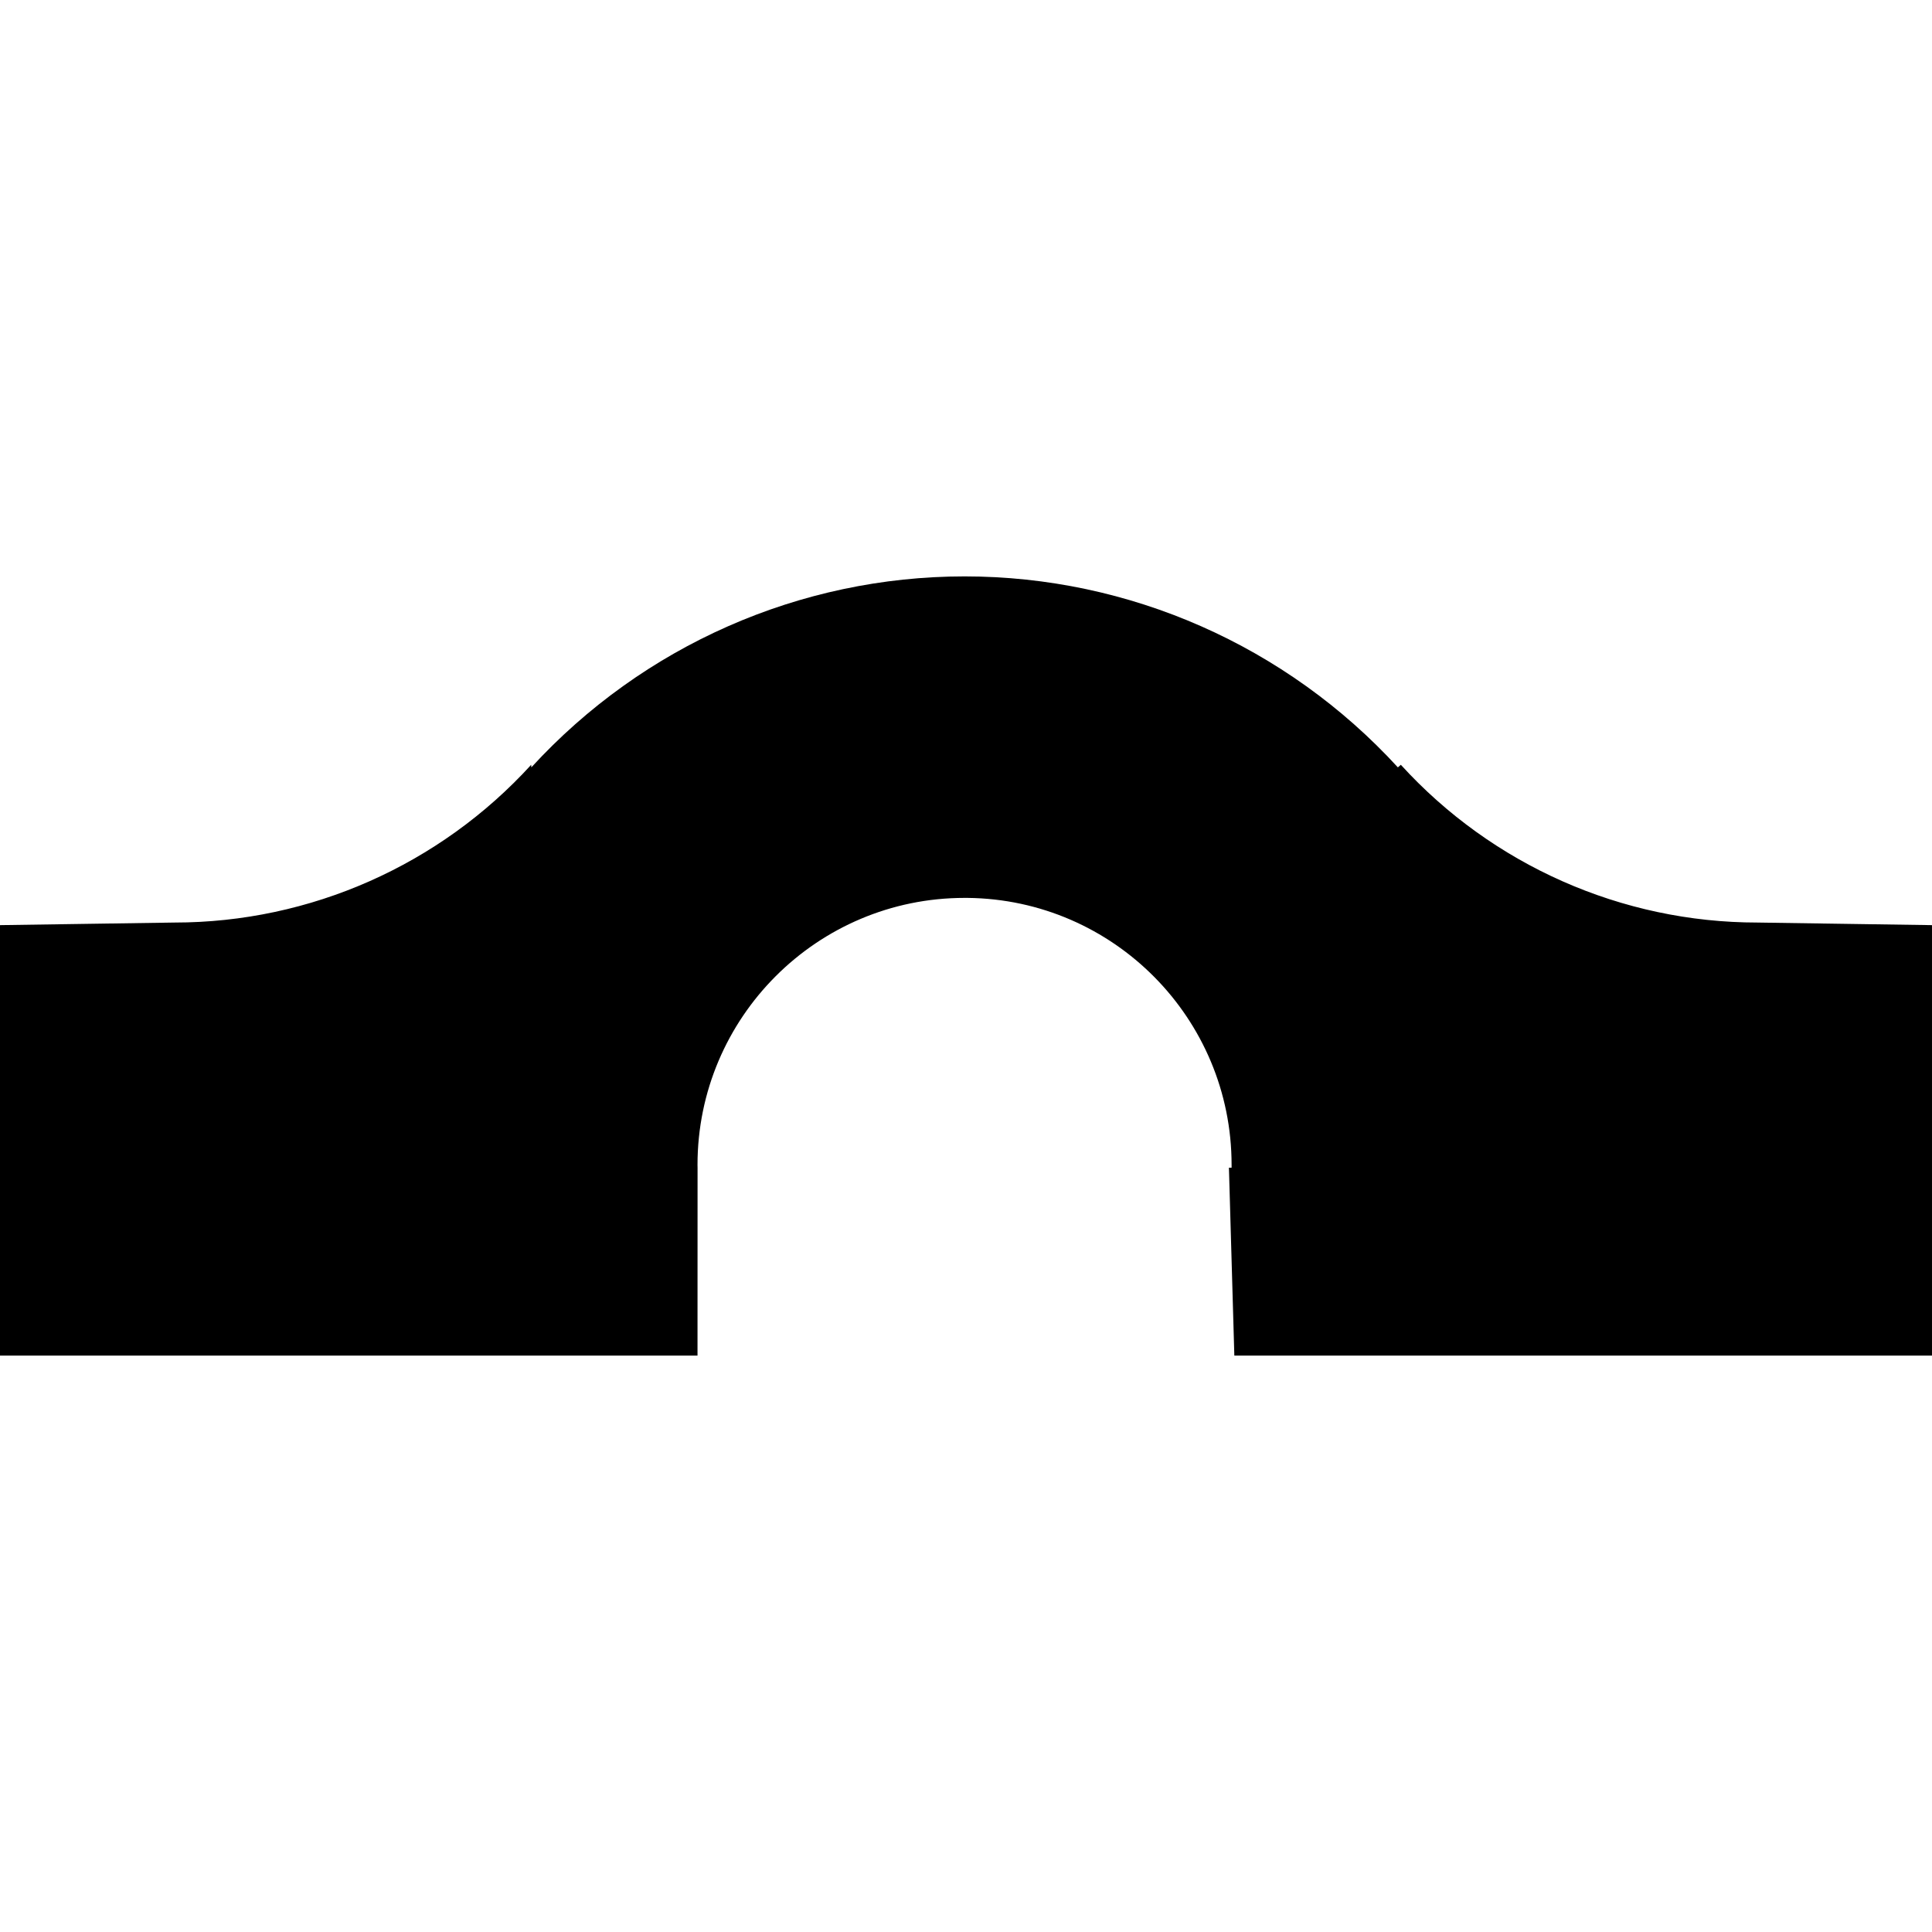 <svg xmlns="http://www.w3.org/2000/svg" xmlns:xlink="http://www.w3.org/1999/xlink" version="1.1" x="0px" y="0px" width="100px" height="100px" viewBox="0 0 100 100" enable-background="new 0 0 100 100" xml:space="preserve">
<g id="Captions">
</g>
<g id="Your_Icon">
	<path fill-rule="evenodd" clip-rule="evenodd" fill="#000000" d="M63.609,60.441h0.138v-0.146c0-7.575-6.098-13.743-13.674-13.82   h-0.146c-7.63,0-13.824,6.191-13.824,13.82c0,0.054,0.003,0.1,0.003,0.146l-0.003,9.724H0v-22.28l9.027-0.134   c7.029,0,13.736-2.975,18.467-8.166l0.008,0.134c5.773-6.297,13.904-9.885,22.426-9.885c8.521,0,16.652,3.587,22.426,9.885   l0.153-0.134c4.731,5.191,11.431,8.166,18.463,8.166l9.03,0.134v22.28H63.889L63.609,60.441z"/>
</g>
</svg>